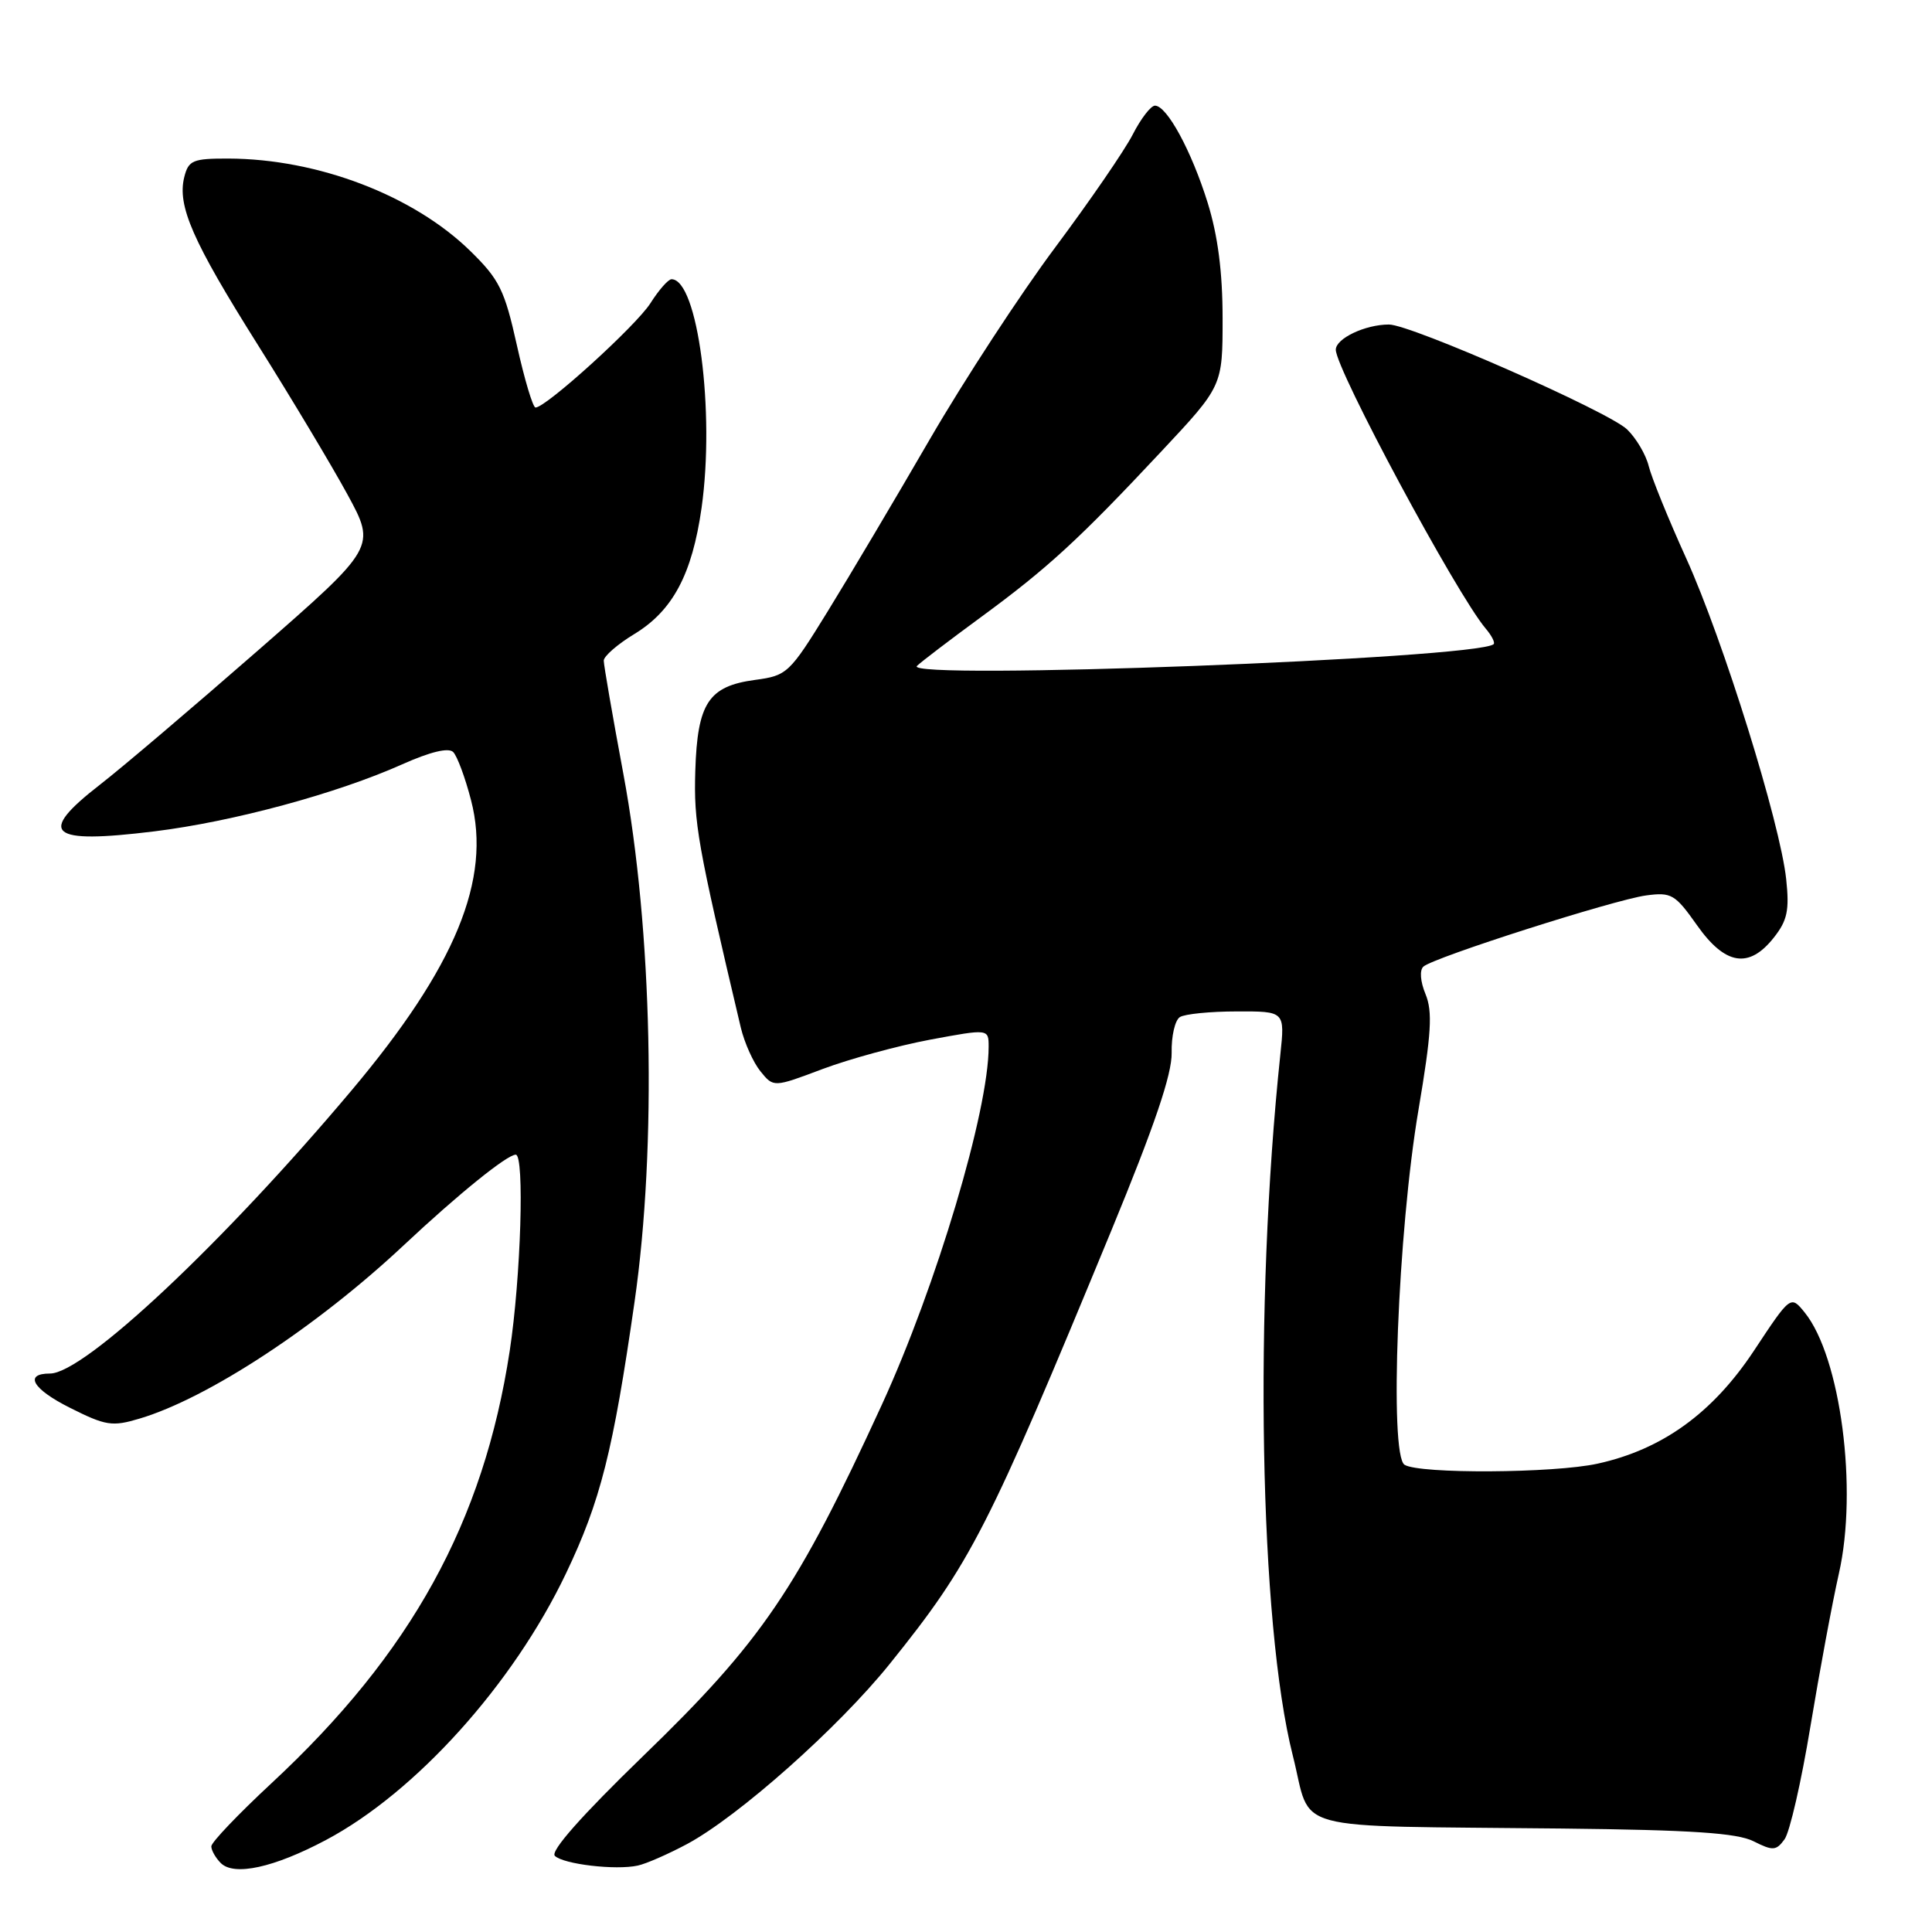 <?xml version="1.0" encoding="UTF-8" standalone="no"?>
<!DOCTYPE svg PUBLIC "-//W3C//DTD SVG 1.1//EN" "http://www.w3.org/Graphics/SVG/1.1/DTD/svg11.dtd" >
<svg xmlns="http://www.w3.org/2000/svg" xmlns:xlink="http://www.w3.org/1999/xlink" version="1.1" viewBox="0 0 256 256">
 <g >
 <path fill="currentColor"
d=" M 43.21 243.80 C 55.10 237.48 67.99 223.17 74.99 208.50 C 79.57 198.91 81.24 192.30 84.08 172.51 C 87.06 151.83 86.45 123.21 82.60 102.55 C 81.17 94.88 80.00 88.12 80.00 87.54 C 80.00 86.95 81.84 85.35 84.09 83.99 C 89.15 80.90 91.71 76.09 92.96 67.31 C 94.76 54.56 92.46 37.00 88.98 37.00 C 88.55 37.00 87.29 38.43 86.19 40.17 C 84.30 43.15 72.35 54.00 70.96 54.00 C 70.61 54.00 69.50 50.29 68.49 45.75 C 66.86 38.42 66.17 37.03 62.33 33.27 C 54.79 25.89 42.12 21.05 30.27 21.01 C 25.55 21.00 24.98 21.24 24.42 23.45 C 23.46 27.27 25.51 31.94 34.18 45.72 C 38.60 52.75 43.93 61.65 46.03 65.50 C 49.84 72.50 49.84 72.50 34.17 86.20 C 25.55 93.73 16.14 101.73 13.25 103.97 C 4.84 110.50 6.45 111.88 20.45 110.16 C 30.86 108.88 44.64 105.15 53.29 101.28 C 57.01 99.62 59.43 99.03 60.05 99.65 C 60.58 100.18 61.65 103.06 62.42 106.05 C 65.14 116.51 60.36 128.11 46.57 144.50 C 29.59 164.69 11.16 182.00 6.63 182.00 C 3.13 182.00 4.31 184.05 9.23 186.52 C 14.02 188.93 14.86 189.06 18.50 187.97 C 27.56 185.27 41.98 175.80 53.50 165.00 C 60.71 158.24 67.19 153.00 68.34 153.00 C 69.52 153.00 69.02 169.29 67.54 179.00 C 64.08 201.67 54.49 219.09 35.97 236.29 C 31.59 240.36 28.00 244.12 28.00 244.65 C 28.00 245.17 28.56 246.17 29.25 246.86 C 31.01 248.63 36.31 247.47 43.21 243.80 Z  M 91.03 244.35 C 97.85 240.69 111.09 228.93 117.89 220.48 C 128.68 207.07 130.85 202.82 147.28 163.00 C 152.98 149.17 155.30 142.34 155.25 139.51 C 155.20 137.31 155.69 135.18 156.34 134.77 C 156.98 134.36 160.37 134.02 163.88 134.02 C 170.26 134.00 170.26 134.00 169.65 139.75 C 166.13 173.06 166.88 215.15 171.30 232.61 C 173.93 242.96 169.95 241.88 207.00 242.29 C 224.21 242.48 230.17 242.88 232.36 243.98 C 234.92 245.27 235.35 245.24 236.46 243.72 C 237.15 242.78 238.69 236.05 239.89 228.76 C 241.10 221.47 242.79 212.36 243.66 208.51 C 246.20 197.35 243.89 179.80 239.13 173.91 C 237.27 171.62 237.27 171.62 232.39 179.00 C 226.93 187.24 220.26 192.06 211.70 193.94 C 205.91 195.22 188.05 195.32 186.11 194.09 C 184.06 192.79 185.22 163.16 187.96 147.04 C 189.67 136.94 189.84 134.04 188.89 131.73 C 188.20 130.07 188.08 128.55 188.61 128.08 C 189.93 126.87 213.93 119.21 218.12 118.65 C 221.47 118.20 221.96 118.49 224.85 122.58 C 228.59 127.89 231.74 128.41 235.03 124.25 C 236.83 121.98 237.12 120.63 236.68 116.50 C 235.88 109.02 228.33 84.80 223.44 74.00 C 221.07 68.78 218.83 63.26 218.46 61.75 C 218.09 60.24 216.80 58.06 215.60 56.90 C 213.13 54.53 186.97 43.00 184.04 43.00 C 180.90 43.00 177.00 44.85 177.00 46.34 C 177.00 48.94 192.98 78.68 196.84 83.26 C 197.66 84.22 198.14 85.17 197.91 85.36 C 195.61 87.29 119.55 90.16 121.50 88.24 C 122.05 87.70 125.88 84.78 130.00 81.76 C 138.83 75.28 142.94 71.51 153.88 59.82 C 162.00 51.15 162.00 51.15 162.00 42.18 C 162.00 36.04 161.37 31.21 160.02 26.86 C 157.87 19.97 154.62 14.00 153.04 14.00 C 152.49 14.00 151.17 15.72 150.10 17.81 C 149.03 19.91 144.40 26.64 139.83 32.77 C 135.25 38.90 127.77 50.34 123.21 58.20 C 118.65 66.07 112.56 76.33 109.68 81.00 C 104.61 89.23 104.30 89.52 100.06 90.09 C 93.88 90.92 92.41 93.15 92.13 102.14 C 91.92 109.08 92.39 111.73 98.16 136.16 C 98.64 138.17 99.81 140.78 100.76 141.95 C 102.50 144.10 102.50 144.10 109.00 141.65 C 112.58 140.31 118.99 138.56 123.25 137.76 C 131.00 136.32 131.00 136.32 131.00 138.70 C 131.00 147.18 124.08 170.37 116.86 186.11 C 105.62 210.59 100.96 217.46 85.18 232.72 C 77.05 240.60 72.90 245.29 73.52 245.91 C 74.65 247.02 81.57 247.84 84.50 247.20 C 85.60 246.97 88.54 245.68 91.03 244.35 Z "/>
</g>
</svg>